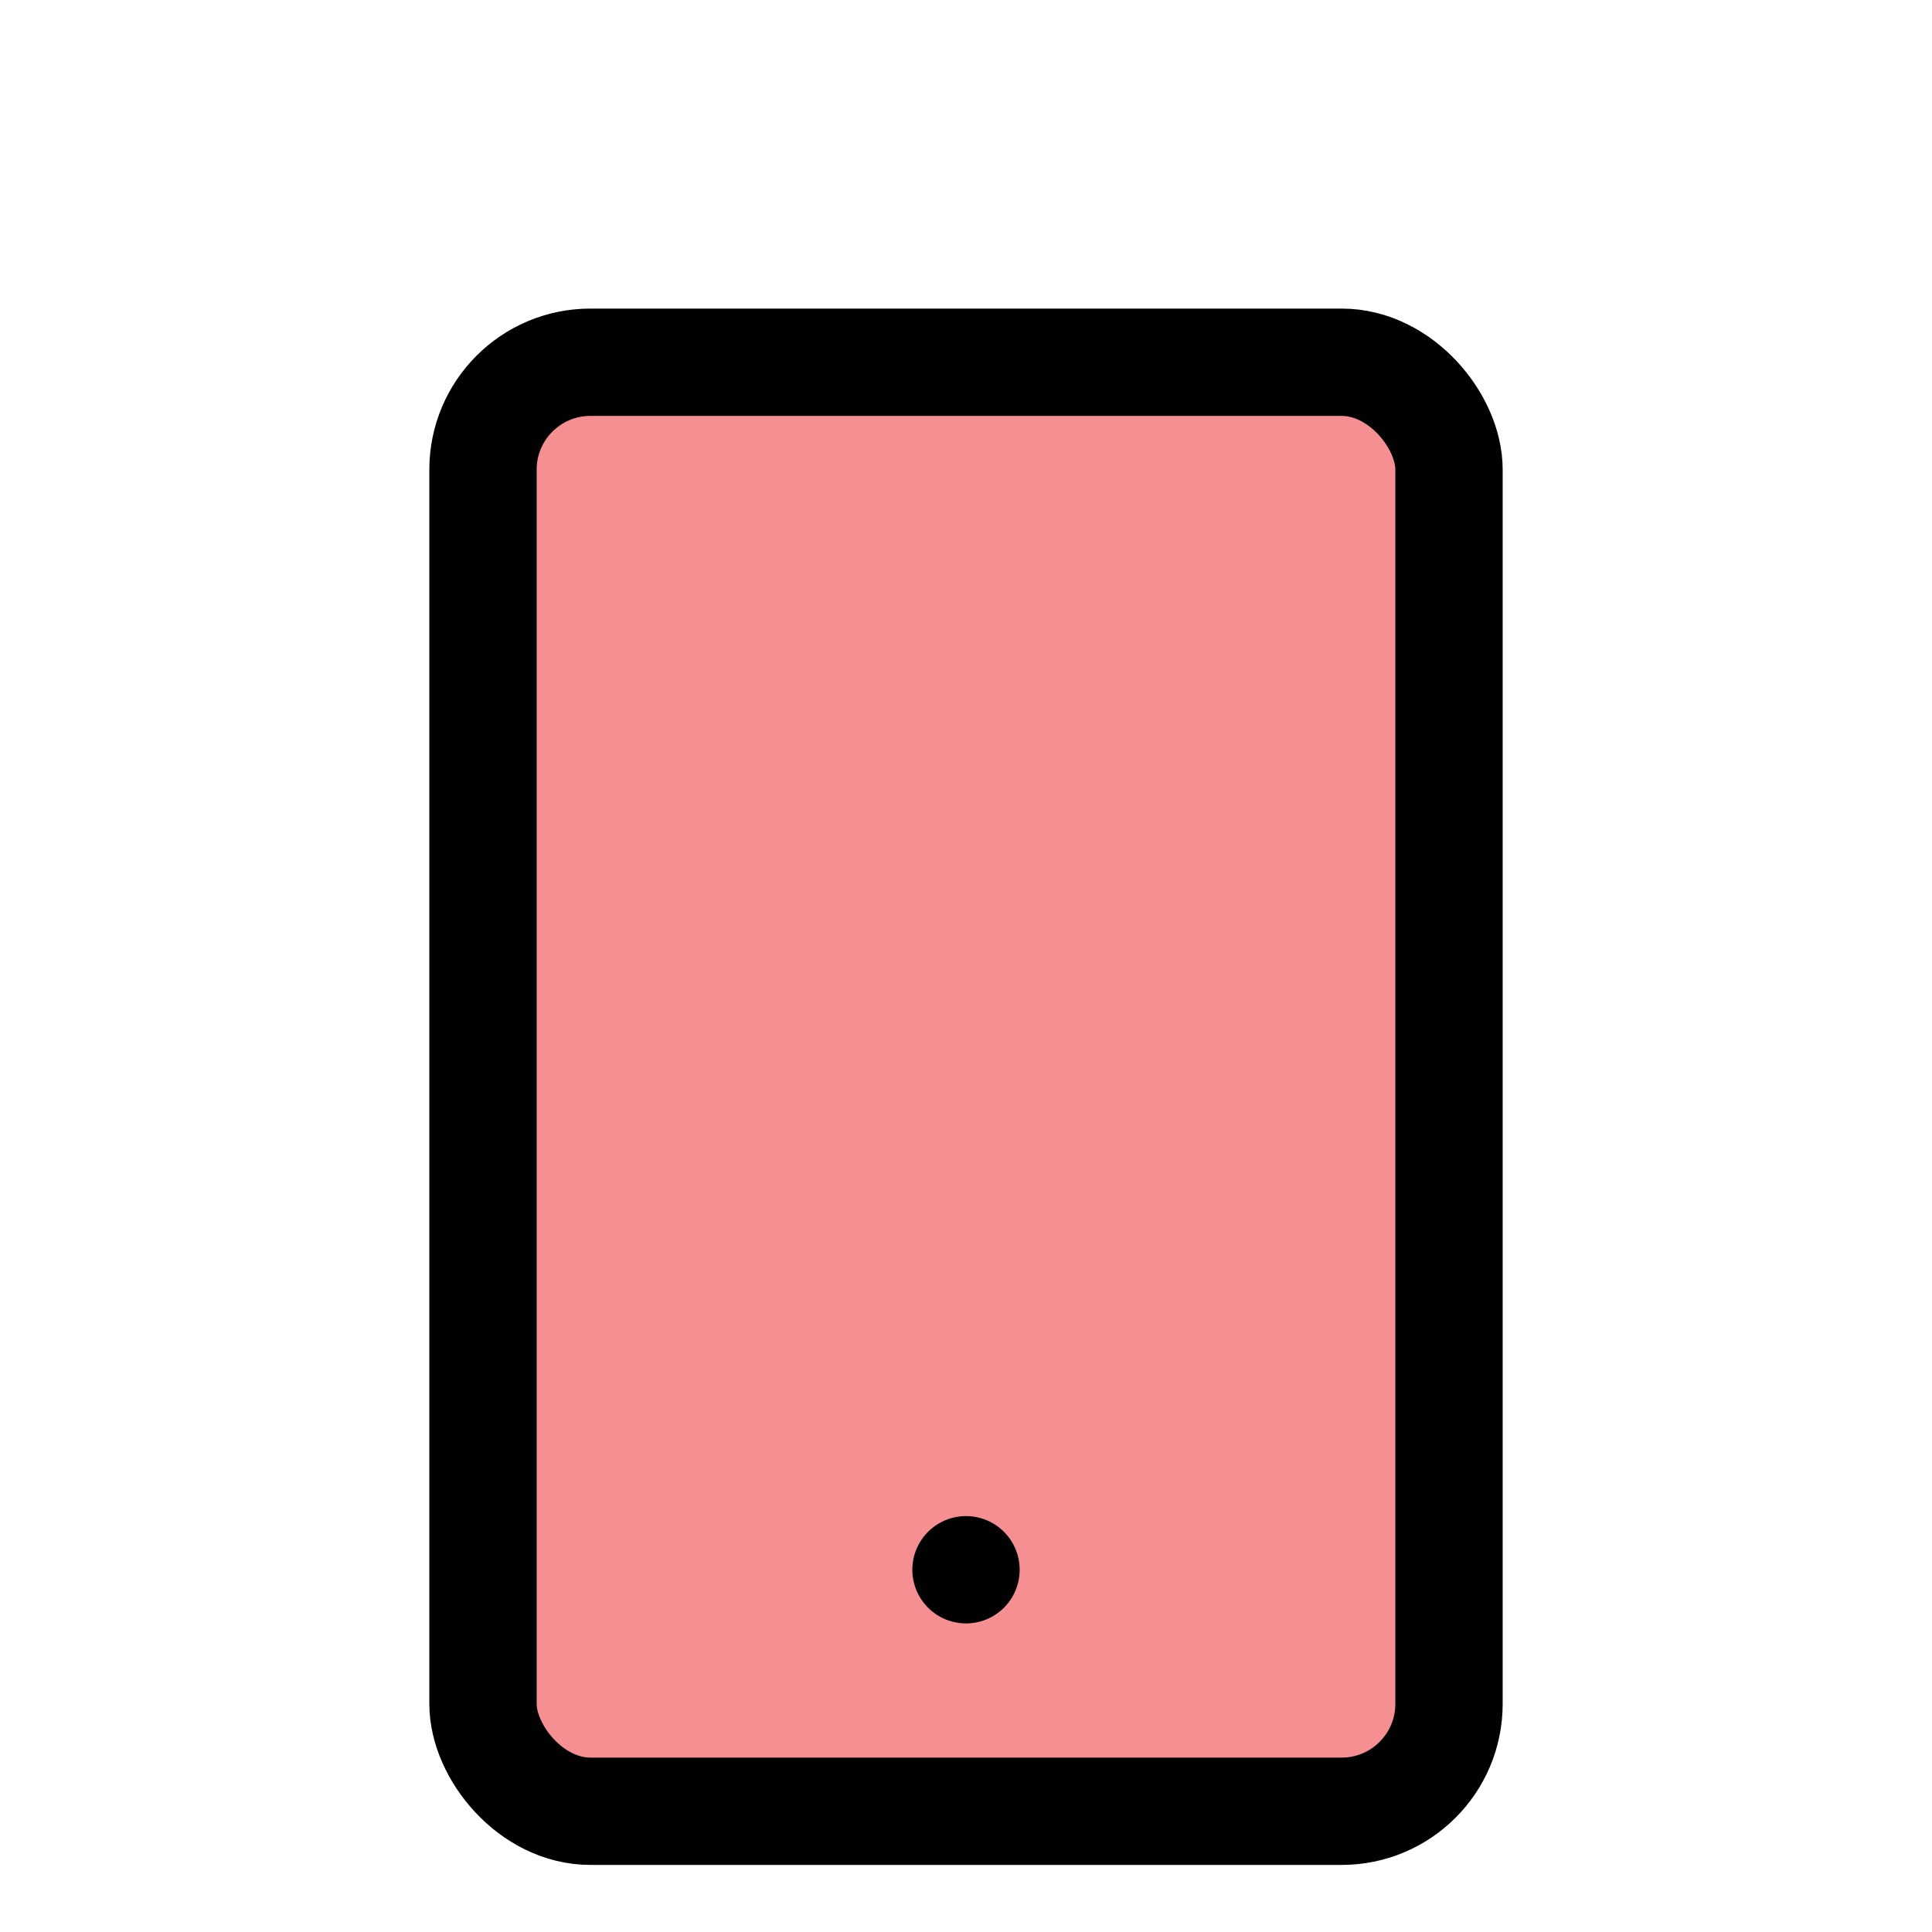 <?xml version="1.0" encoding="UTF-8"?>
<svg id="tablet" xmlns="http://www.w3.org/2000/svg" viewBox="0 0 72 72">
  <rect x="18" y="13.5" width="36" height="54" rx="4" ry="4" style="fill: #ed2024; opacity: .5; stroke-width: 0px;"/>
  <rect x="18" y="13.5" width="36" height="54" rx="4" ry="4" style="fill: none; stroke: #010101; stroke-linecap: round; stroke-linejoin: round; stroke-width: 4px;"/>
  <line x1="36" y1="58.5" x2="36" y2="58.5" style="fill: none; stroke: #010101; stroke-linecap: round; stroke-linejoin: round; stroke-width: 4px;"/>
</svg>